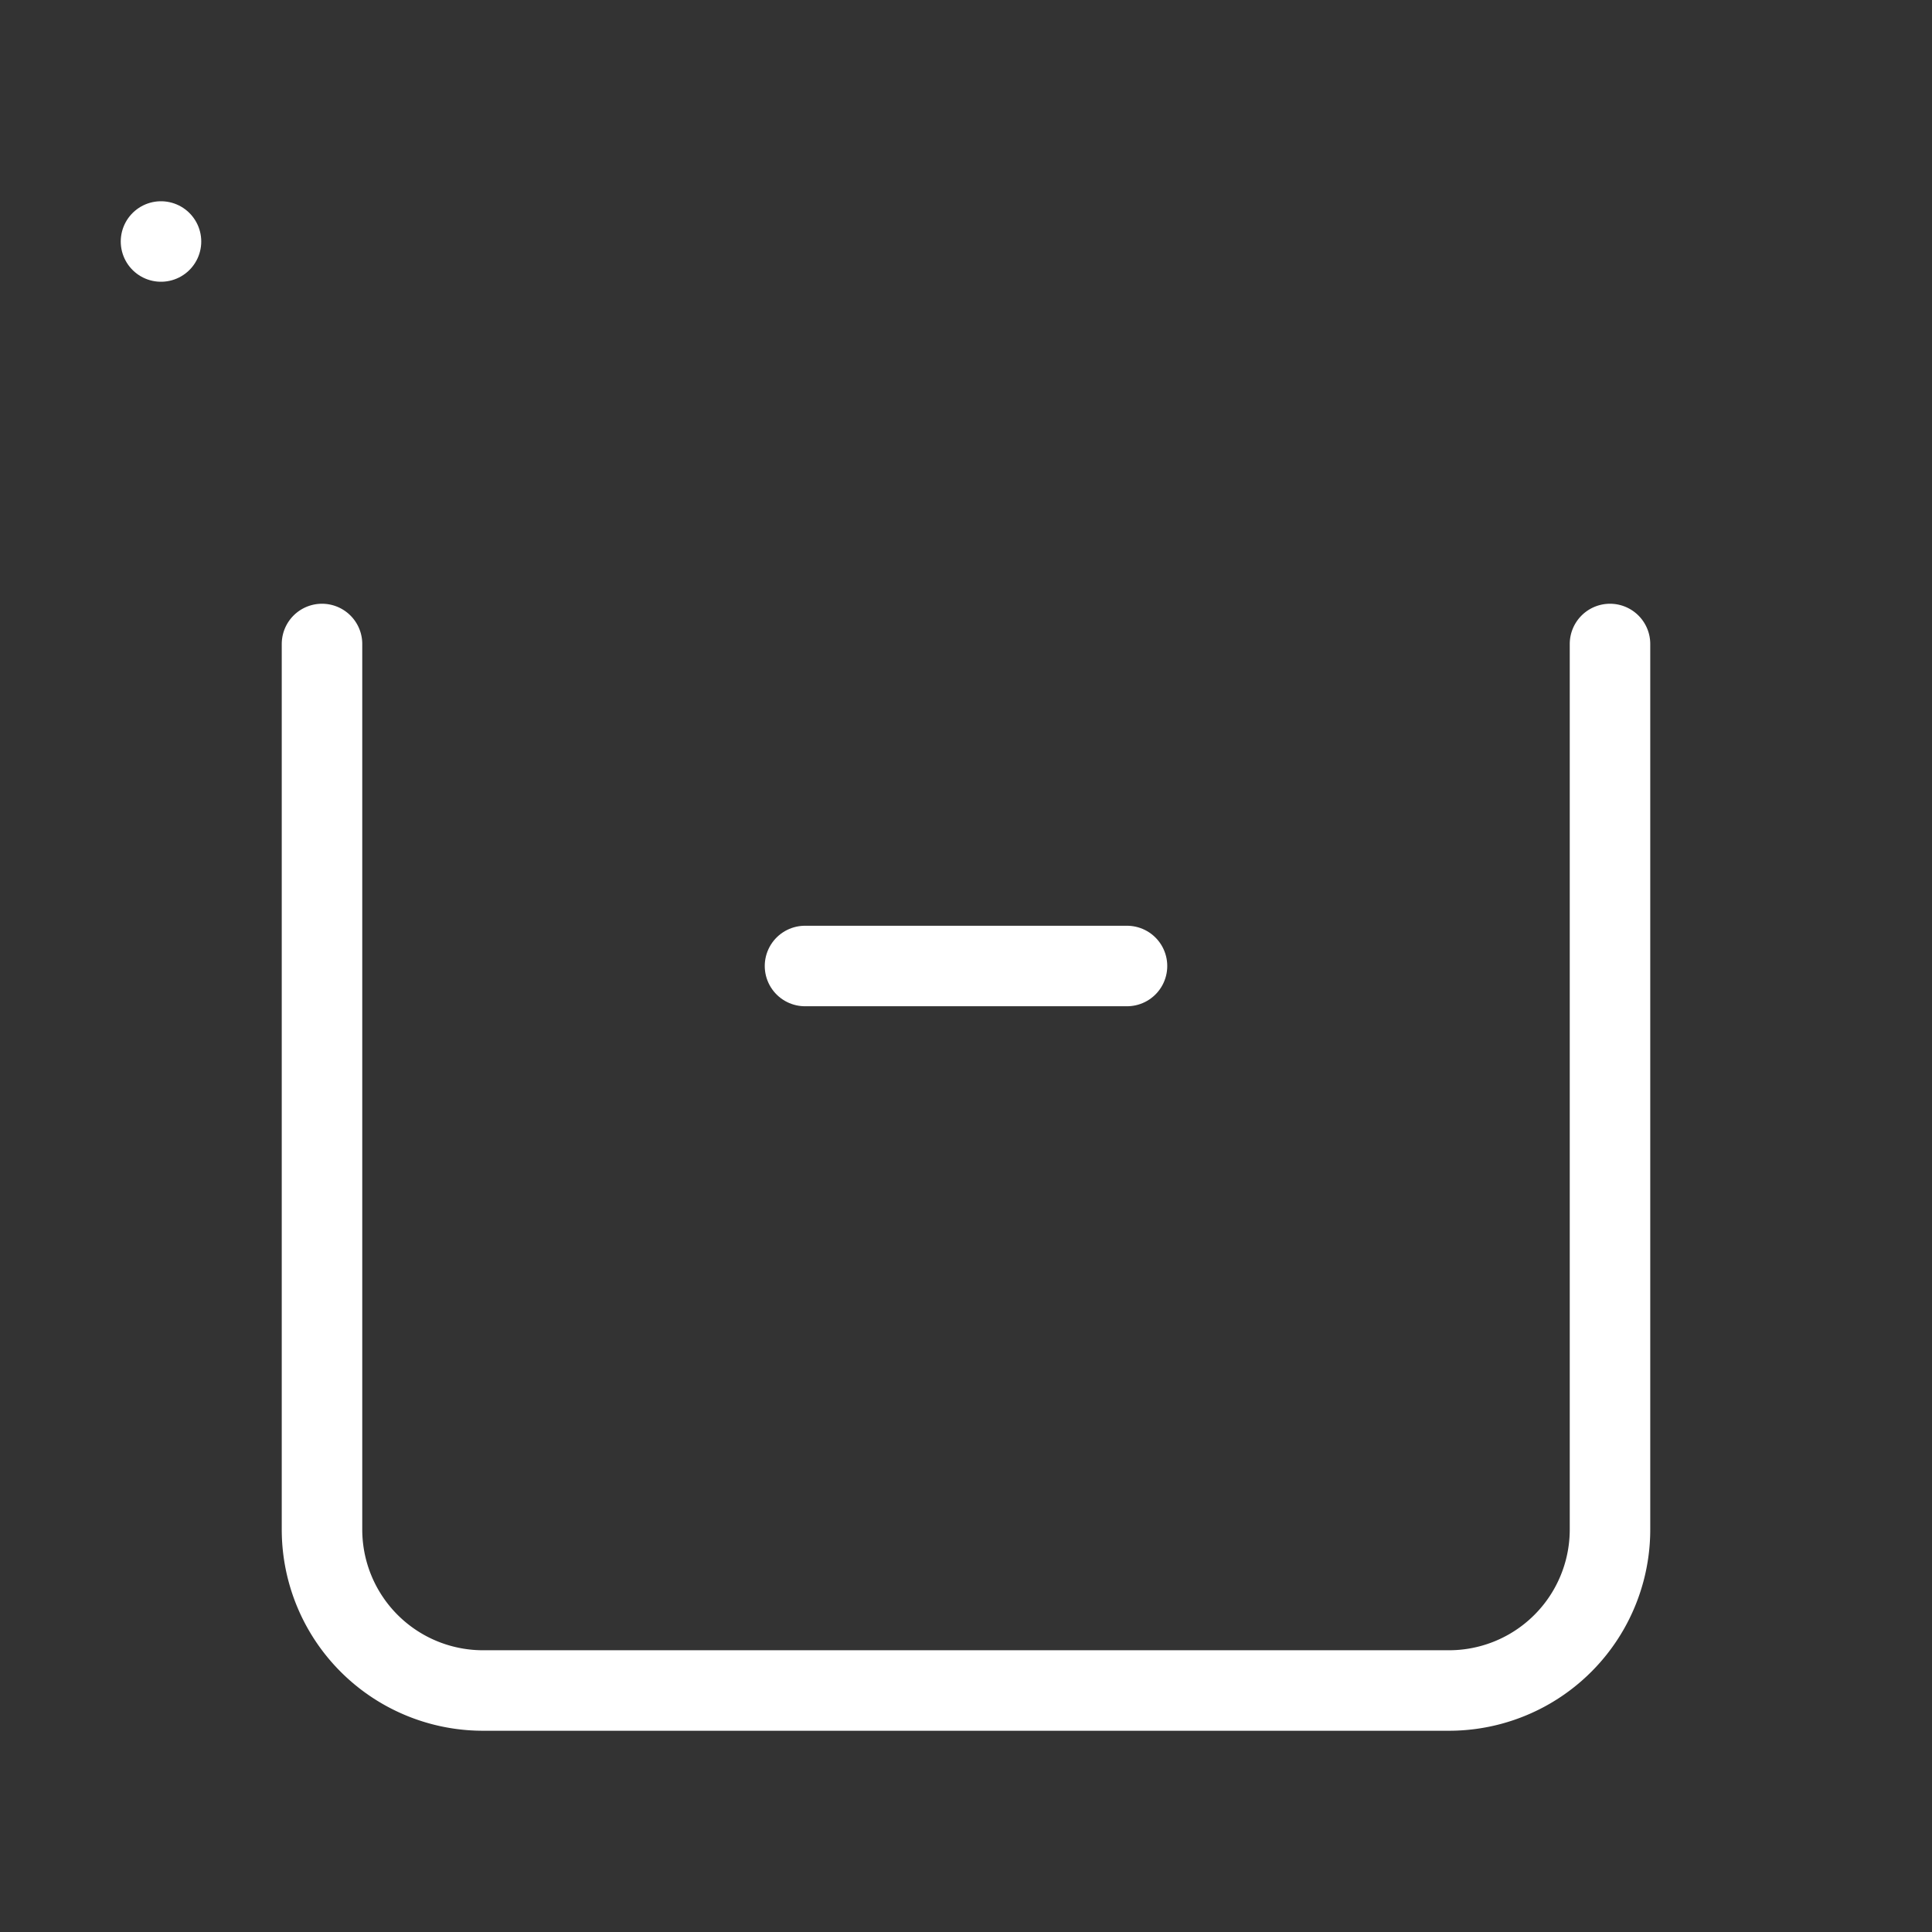 <svg            
  xmlns="http://www.w3.org/2000/svg"
  
  
  viewBox="0 0 24 24"
  fill="none"
  stroke="white"
stroke-linecap="round"
  stroke-linejoin="round"
           width="20" height="20">
  <rect x="0" y="0" width="24" height="24" fill="#333333" stroke="none"/>
  <rect   x="2" y="3" rx="1" />
  <path stroke="white" d="M4 8v11a2 2 0 0 0 2 2h12a2 2 0 0 0 2-2V8" />
  <path stroke="white" d="M10 12h4" />
</svg>
